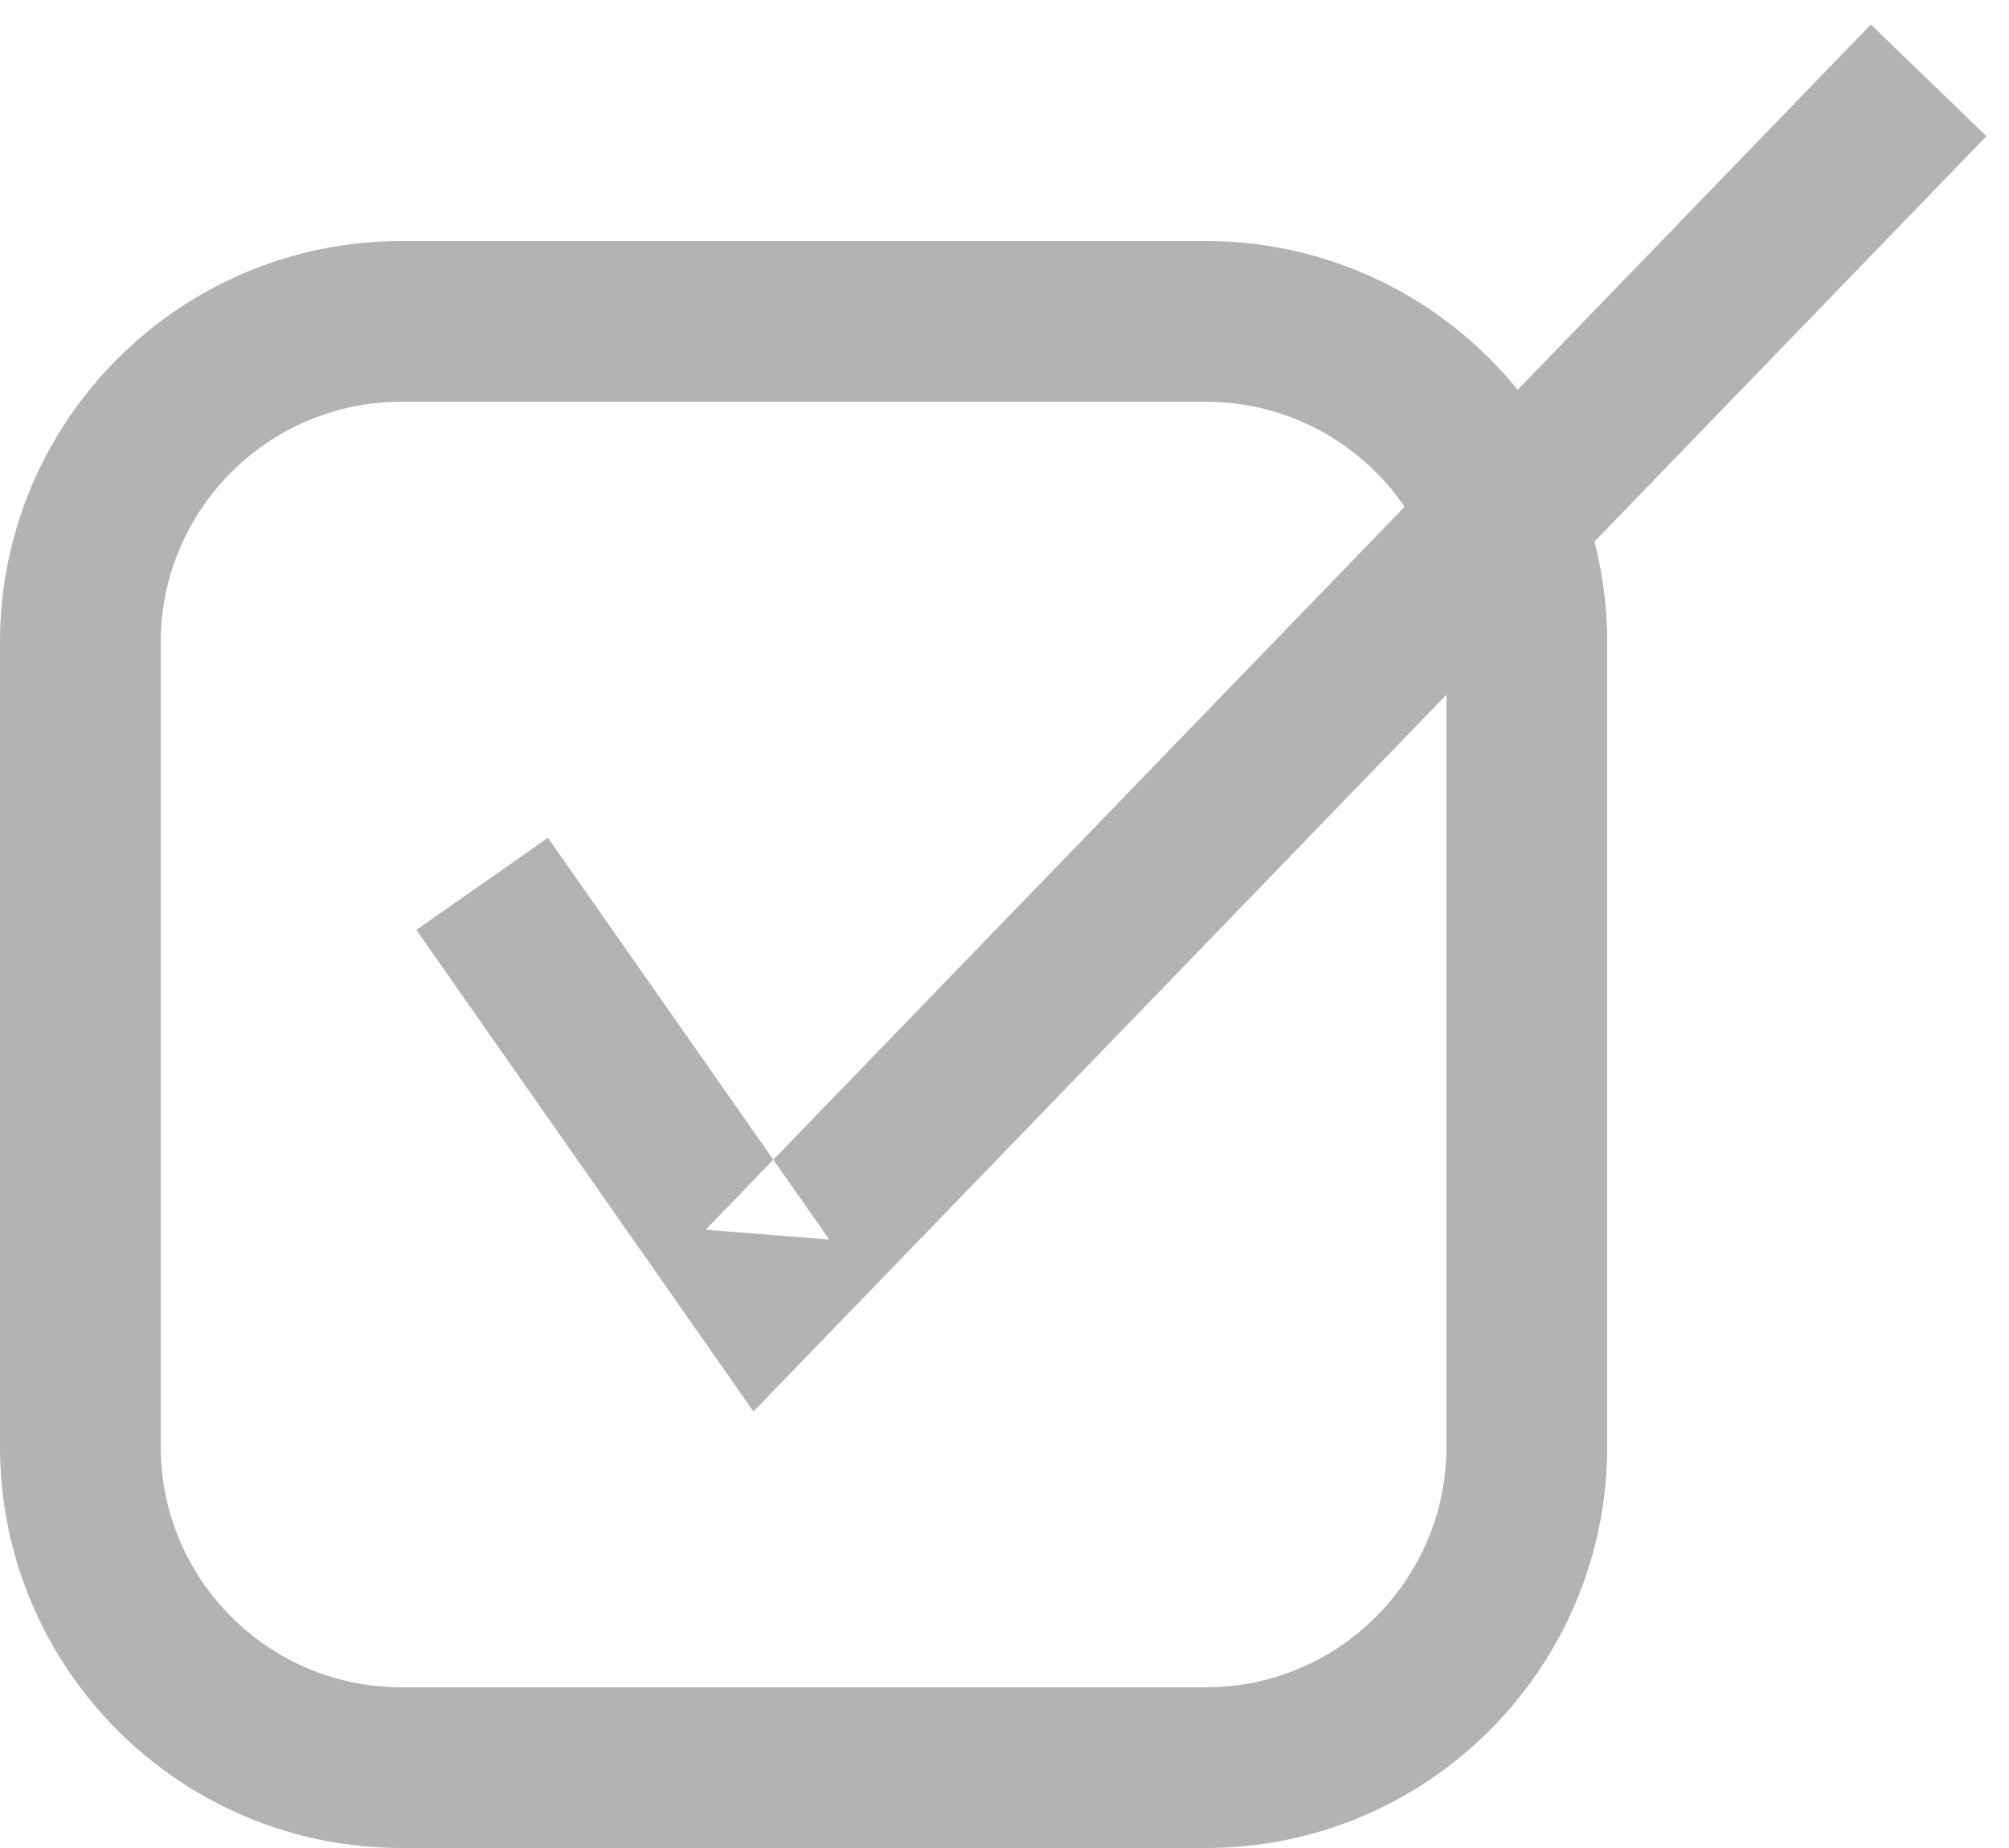 <?xml version="1.0" encoding="UTF-8" standalone="no"?>
<svg width="25px" height="23px" viewBox="0 0 25 23" version="1.1" xmlns="http://www.w3.org/2000/svg" xmlns:xlink="http://www.w3.org/1999/xlink" xmlns:sketch="http://www.bohemiancoding.com/sketch/ns">
    <!-- Generator: Sketch 3.2.2 (9983) - http://www.bohemiancoding.com/sketch -->
    <title>Slice 1</title>
    <desc>Created with Sketch.</desc>
    <defs></defs>
    <g id="Page-1" stroke="none" stroke-width="1" fill="none" fill-rule="evenodd" sketch:type="MSPage">
        <path d="M8.681,16.573 L9.376,17.567 L10.219,16.695 L24.719,1.695 L23.281,0.305 L8.781,15.305 L10.319,15.427 L6.819,10.427 L5.181,11.573 L8.681,16.573 Z" id="Path-19" fill="#B3B3B3" sketch:type="MSShapeGroup"></path>
        <path d="M4.995,5 L15.005,5 C16.658,5 18,6.343 18,7.995 L18,18.005 C18,19.658 16.657,21 15.005,21 L4.995,21 C3.342,21 2,19.657 2,18.005 L2,7.995 C2,6.342 3.343,5 4.995,5 Z M0,18.005 C0,20.762 2.237,23 4.995,23 L15.005,23 C17.762,23 20,20.763 20,18.005 L20,7.995 C20,5.238 17.763,3 15.005,3 L4.995,3 C2.238,3 0,5.237 0,7.995 L0,18.005 Z" id="Rectangle-33" fill="#B3B3B3" sketch:type="MSShapeGroup"></path>
    </g>
</svg>